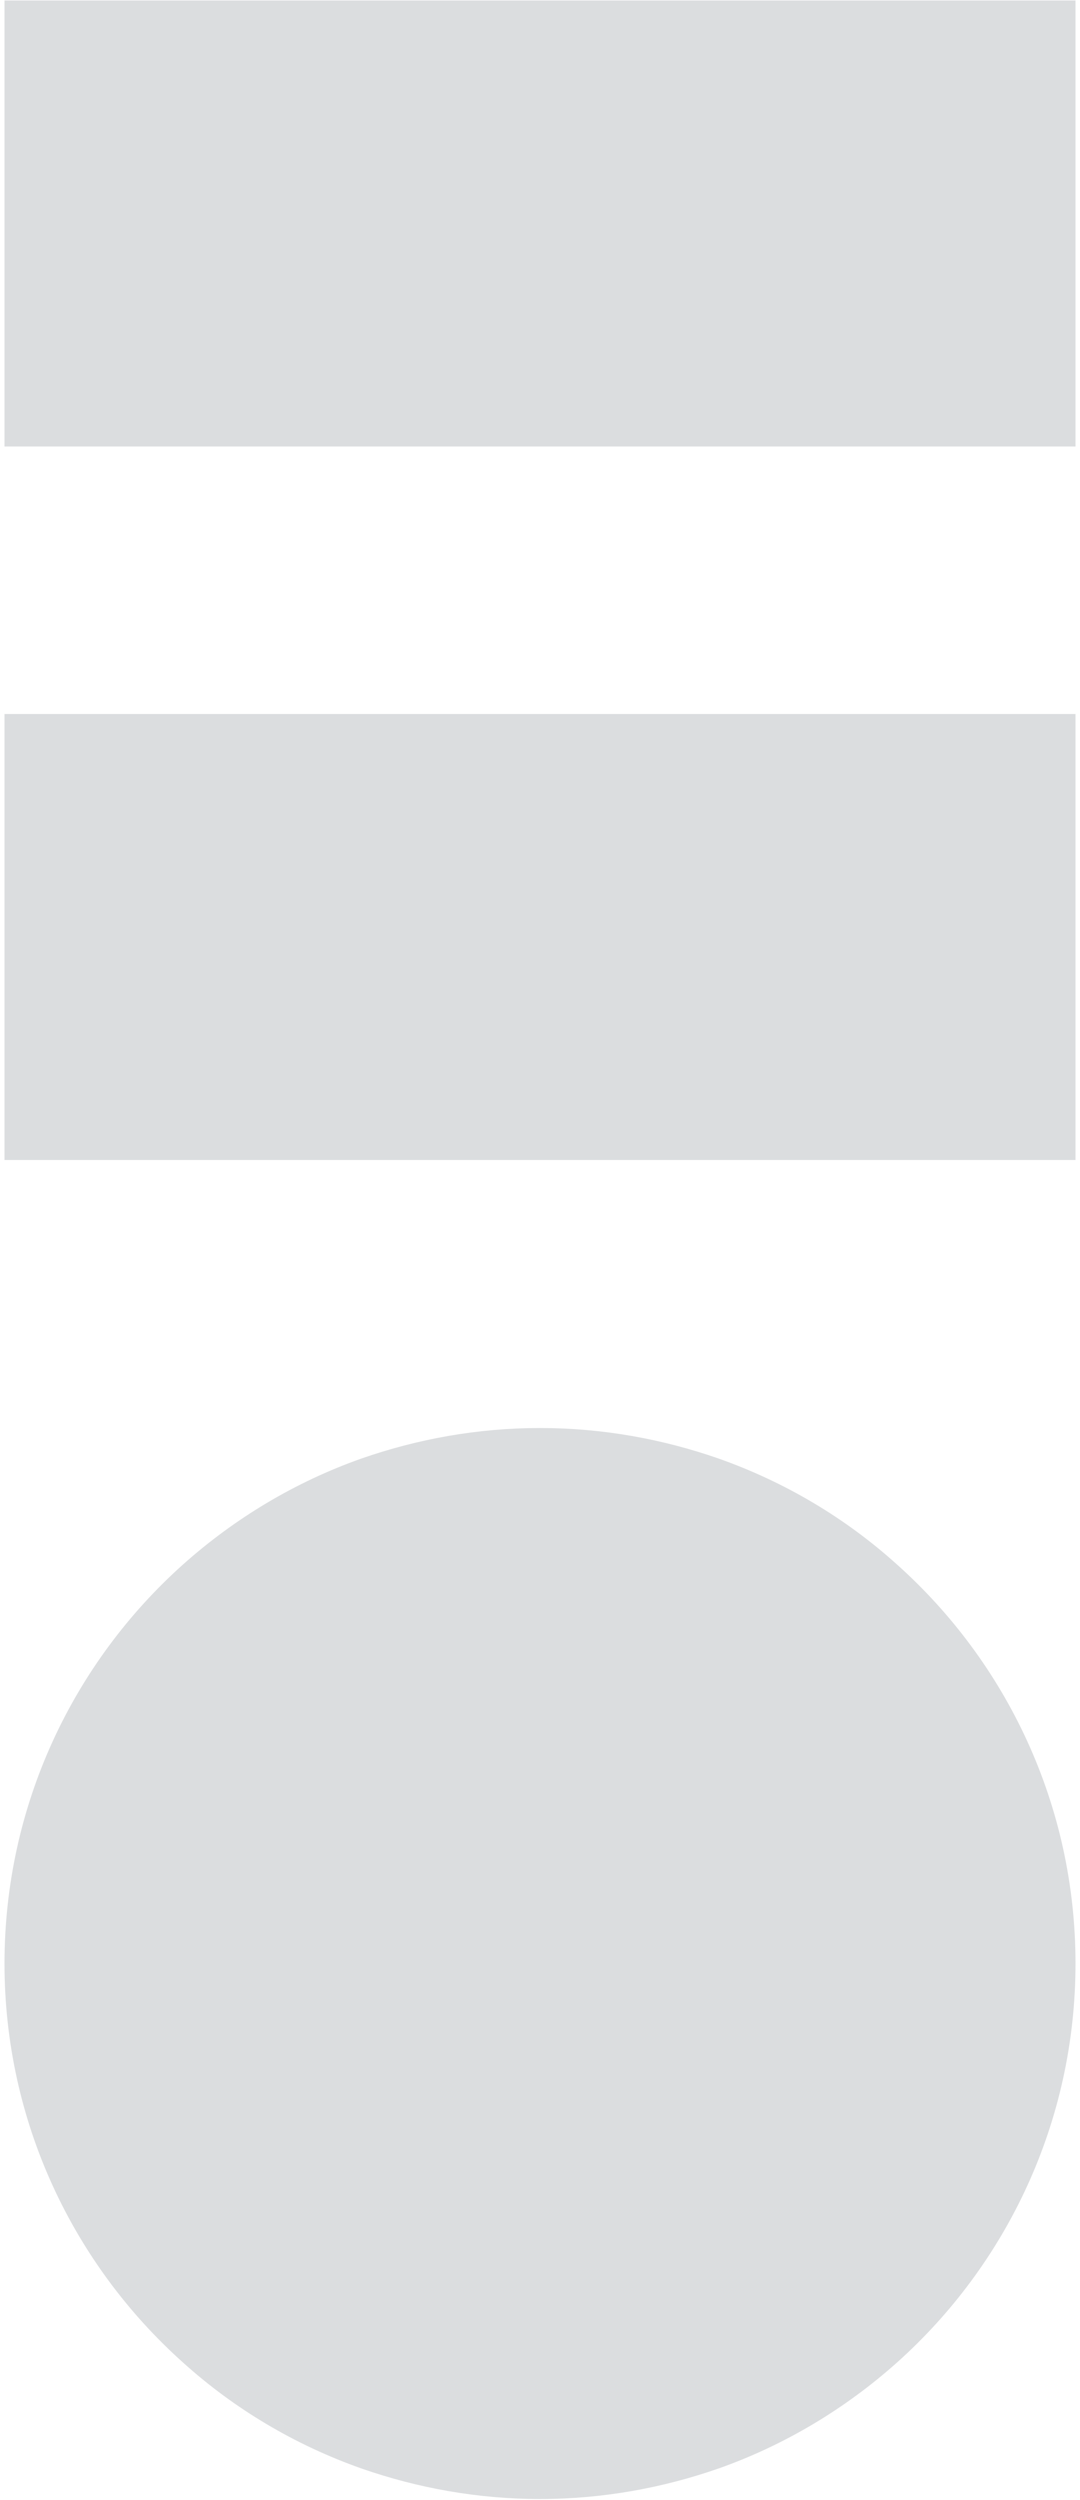 <svg width="216" height="500" viewBox="0 0 216 500" fill="none" xmlns="http://www.w3.org/2000/svg">
<path d="M215.1 392.7C215.1 424.4 201.3 452.9 179.4 472.5C169.1 481.7 157 489 143.7 493.7C132.5 497.6 120.5 499.8 108 499.8C95.5 499.8 83.5 497.6 72.3 493.7C59 489 46.9 481.8 36.6 472.5C14.7 452.9 0.9 424.4 0.9 392.7C0.9 361 14.7 332.5 36.6 312.9C46.9 303.7 59 296.4 72.3 291.7C83.5 287.8 95.5 285.6 108 285.6C120.5 285.6 132.5 287.8 143.7 291.7C157 296.4 169.1 303.6 179.4 312.9C201.3 332.5 215.1 361 215.1 392.7Z" fill="#4B5563" fill-opacity="0.2"/>
<path d="M215.1 0.1H0.9V89.3H215.1V0.1Z" fill="#4B5563" fill-opacity="0.2"/>
<path d="M215.1 142.8H0.9V232H215.1V142.8Z" fill="#4B5563" fill-opacity="0.2"/>
</svg>

